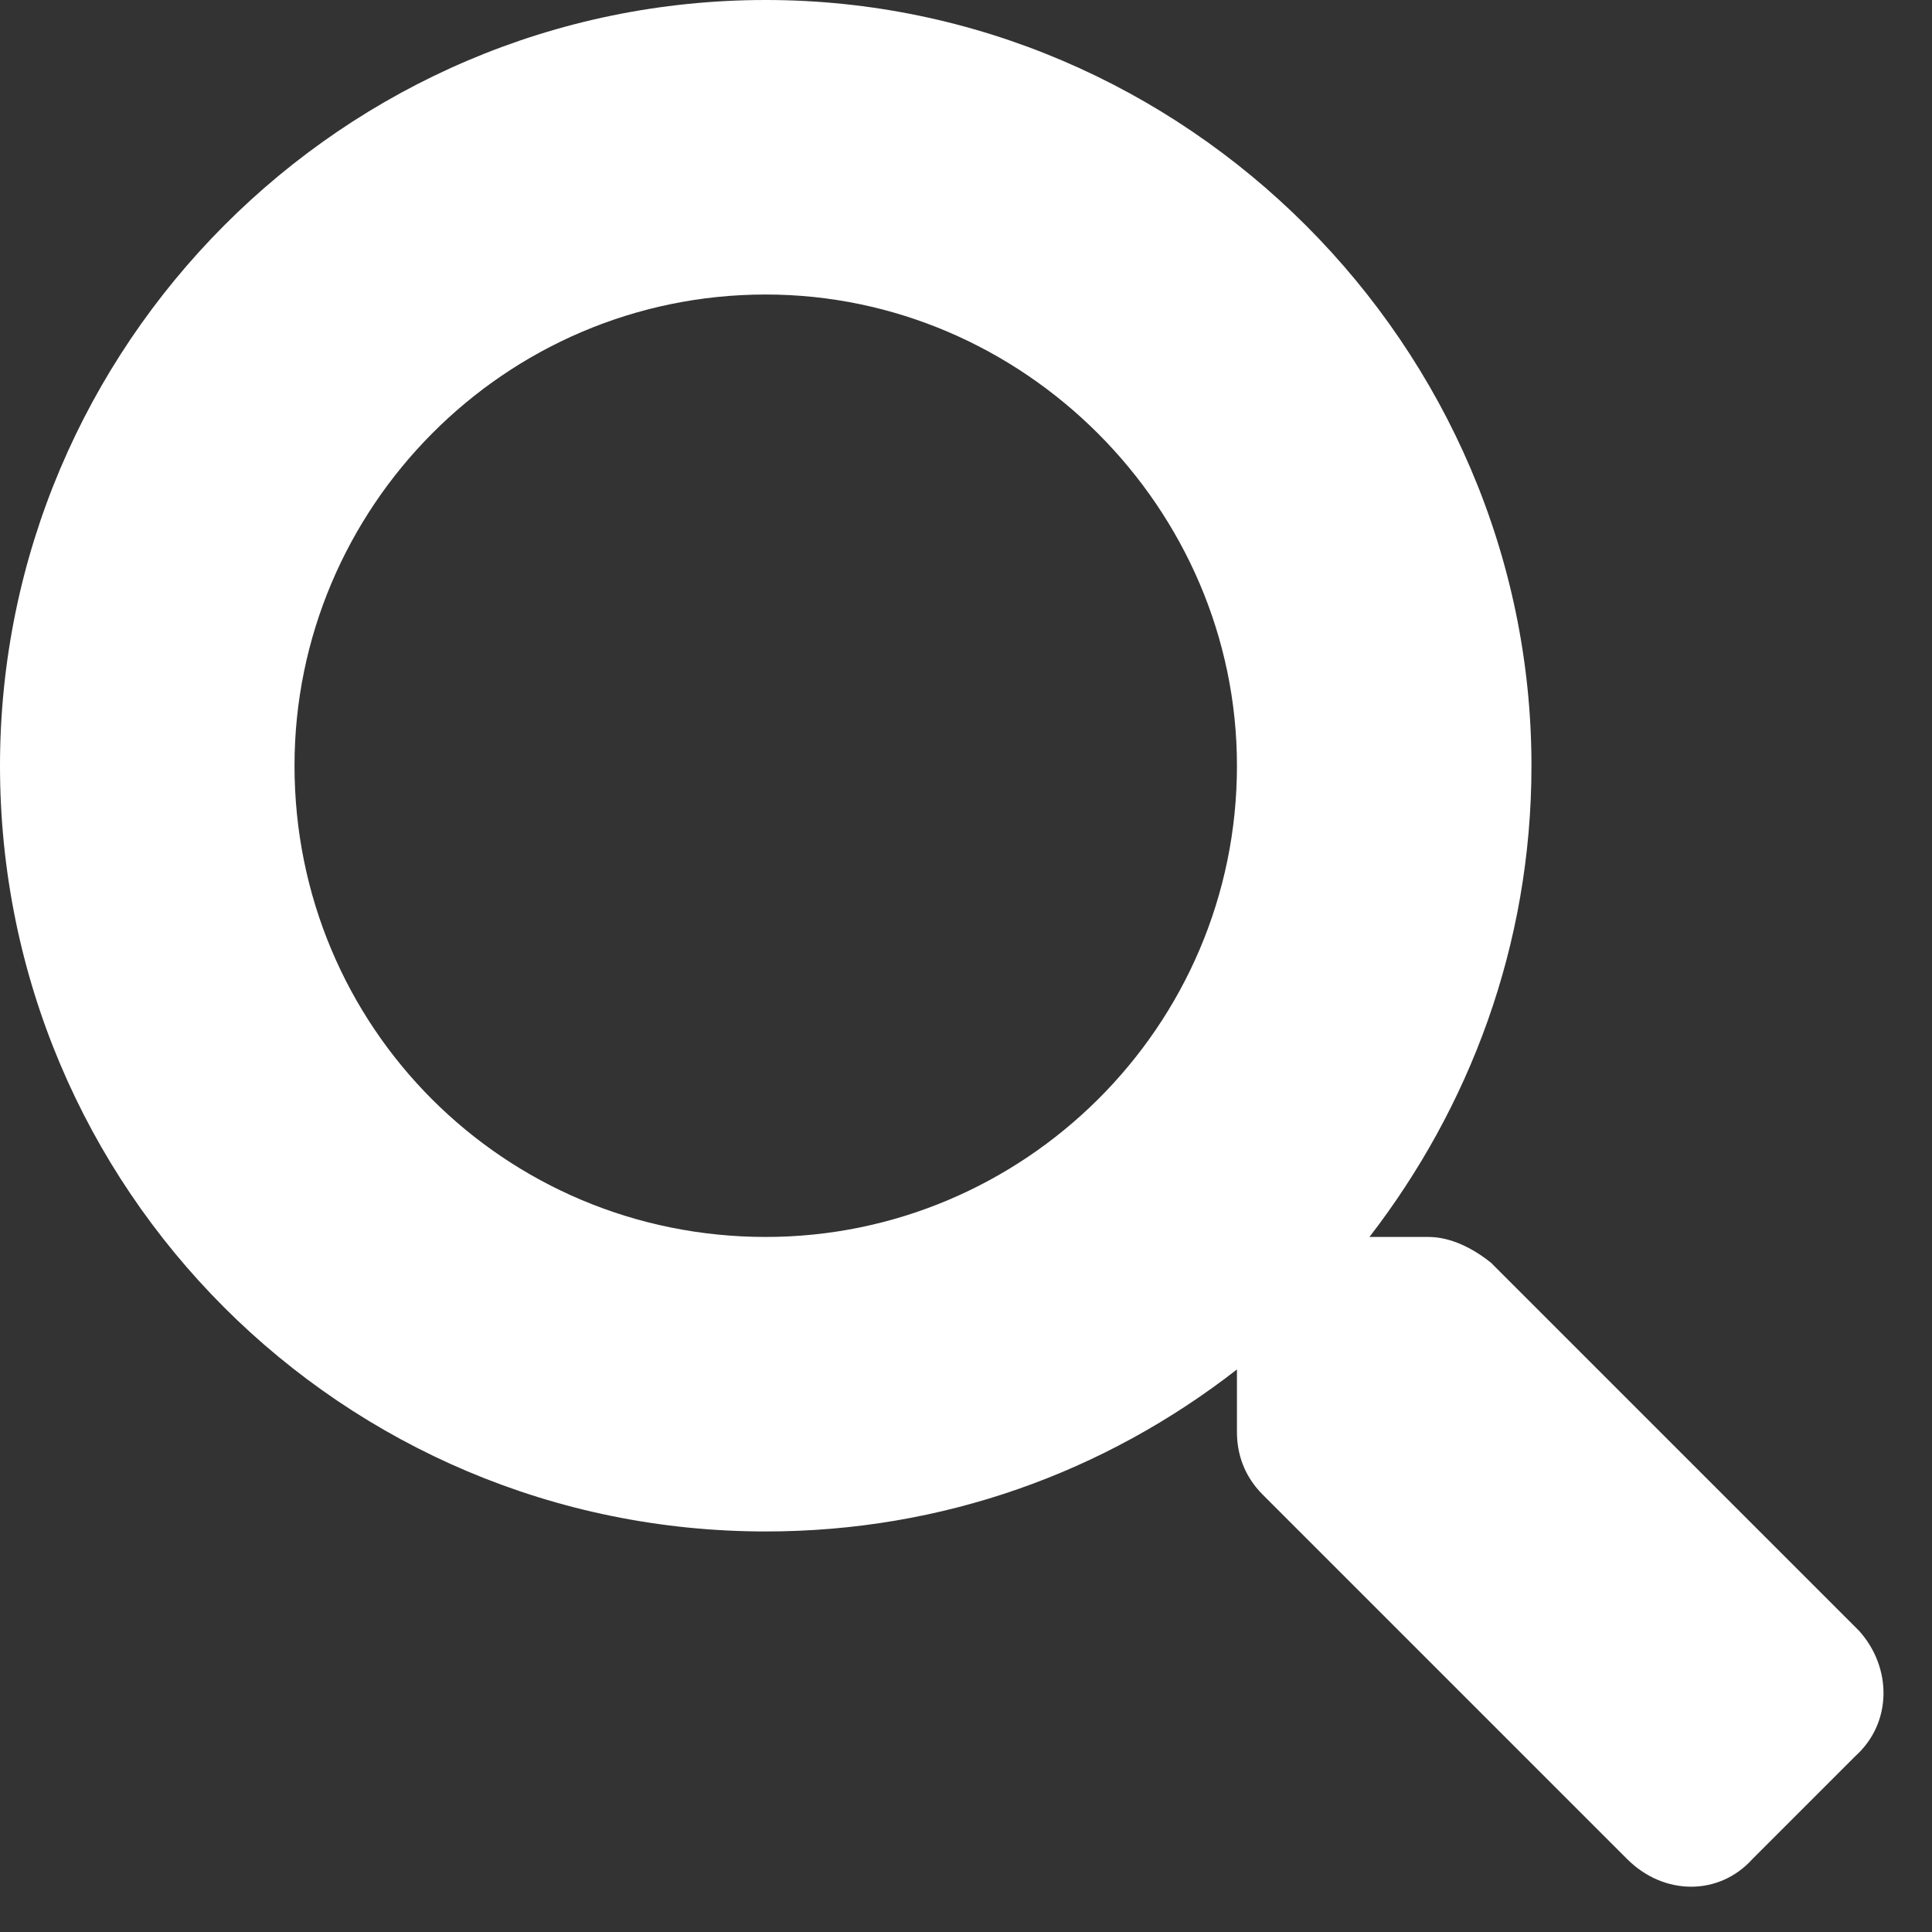 <svg width="41" height="41" viewBox="0 0 41 41" fill="none" xmlns="http://www.w3.org/2000/svg">
<rect x="0" y="0" width="41" height="41" fill="#333333" stroke="none"/>
<path d="M39.453 34.609L31.641 26.797C31.25 26.484 30.781 26.25 30.312 26.25H29.062C31.172 23.516 32.5 20.078 32.5 16.25C32.5 7.344 25.156 0 16.25 0C7.266 0 0 7.344 0 16.25C0 25.234 7.266 32.5 16.25 32.5C20 32.5 23.438 31.25 26.25 29.062V30.391C26.25 30.859 26.406 31.328 26.797 31.719L34.531 39.453C35.312 40.234 36.484 40.234 37.188 39.453L39.375 37.266C40.156 36.562 40.156 35.391 39.453 34.609ZM16.25 26.25C10.703 26.25 6.25 21.797 6.25 16.25C6.25 10.781 10.703 6.25 16.25 6.25C21.719 6.25 26.25 10.781 26.25 16.25C26.25 21.797 21.719 26.25 16.25 26.25Z" fill="white"/>
</svg>
